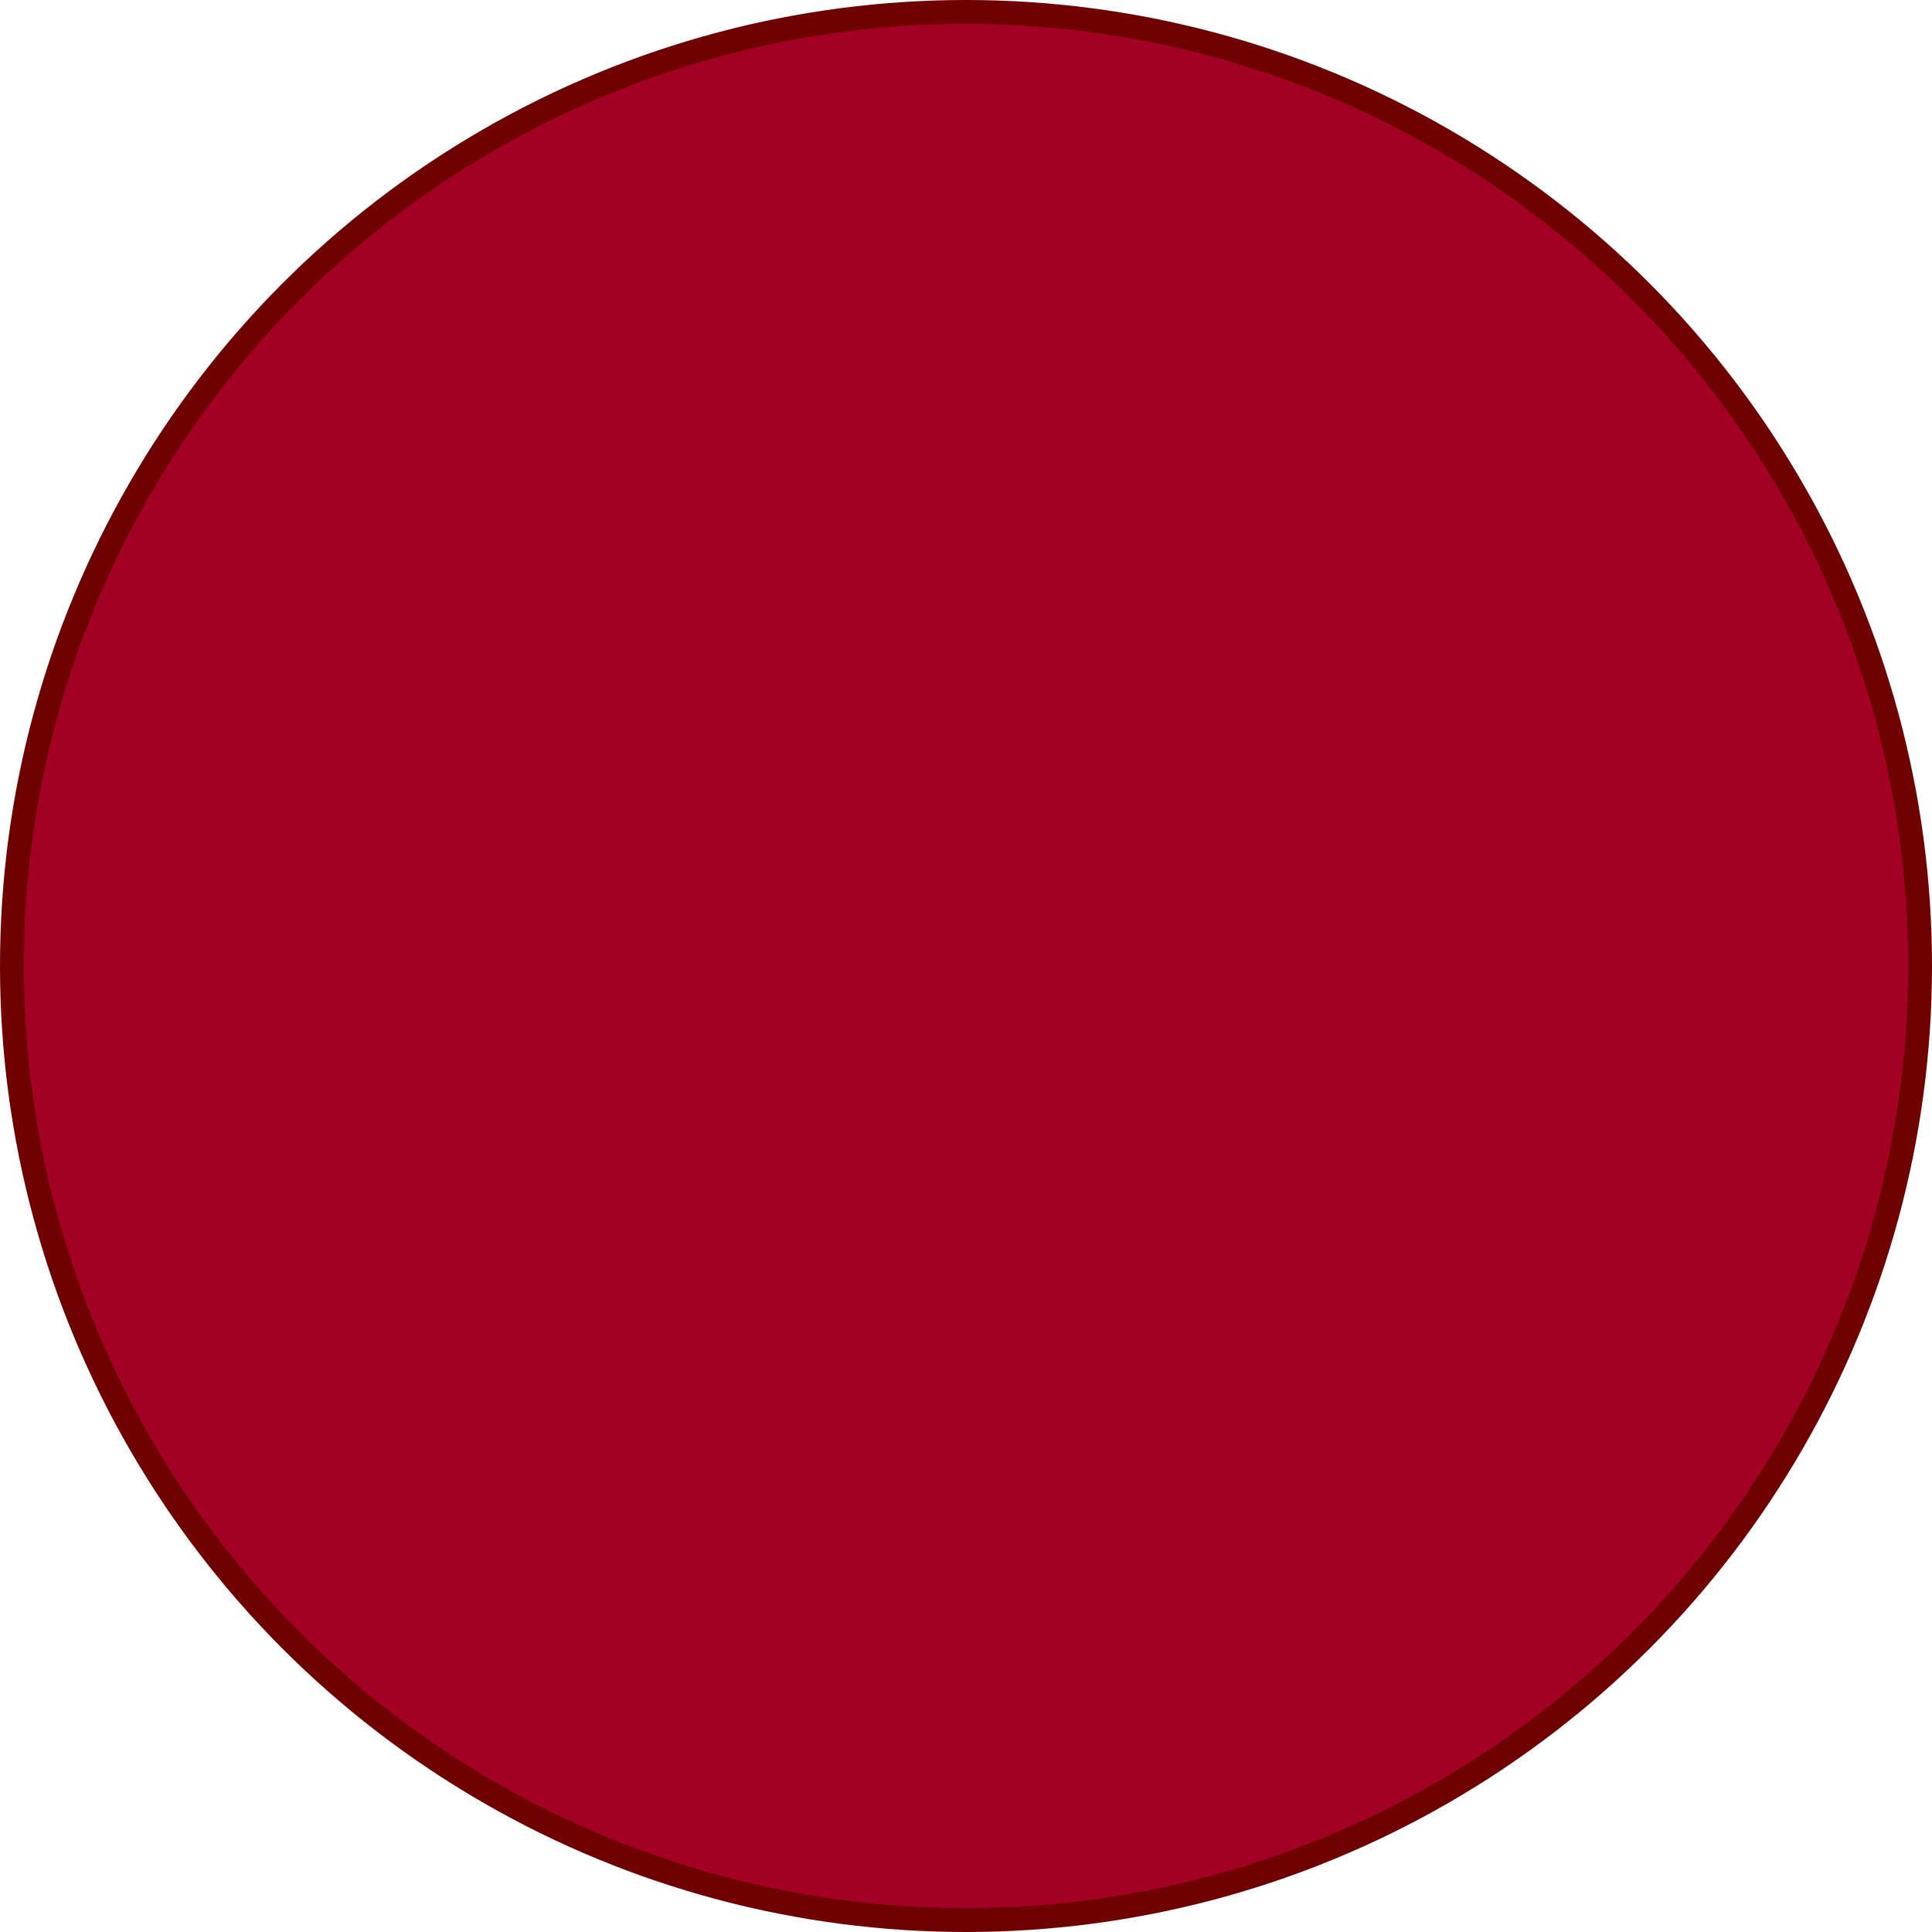 <svg host="65bd71144e" xmlns="http://www.w3.org/2000/svg" xmlns:xlink="http://www.w3.org/1999/xlink" version="1.1" width="81px" height="81px" viewBox="-0.5 -0.5 81 81" content="&lt;mxfile&gt;&lt;diagram id=&quot;J__PzucVmof-5j7RuxP5&quot; name=&quot;ページ1&quot;&gt;jZNNb4MwDIZ/DXdIVLpey7rtslMPO0dgSLSAUXAH3a+faZICqiotBxQ//kj8OiSyaKd3p3r9iRXYRKTVlMjXRIj8sOfvDK4e7HLpQeNM5VG2gLP5hQDTQC+mgmETSIiWTL+FJXYdlLRhyjkct2E12u2pvWrgAZxLZR/pl6lIe/oi9gv/ANPoeHKWH7ynVTE4dDJoVeG4QvKUyMIhkt+1UwF21i7q4vPennjvF3PQ0X8ShE/4UfYSegv3omtslhNYVzaOozYE516Vs2fkyTLT1Fq2Mt6qofdi12YCrn+sjbUFWnS3QlKJNBW7mWNHK17fFvOBHH7DypO/pbzYE24JjmB62ml214/fHWAL5K4cEhJklDy8ObEL9riaYEB6NbzIVHgzzb3yIitvgrLRXCZ4861+A3n6Aw==&lt;/diagram&gt;&lt;/mxfile&gt;">
    <defs/>
    <g>
        <ellipse cx="40" cy="40" rx="40" ry="40" fill="#a20025" stroke="#6f0000" pointer-events="all"/>
    </g>
</svg>